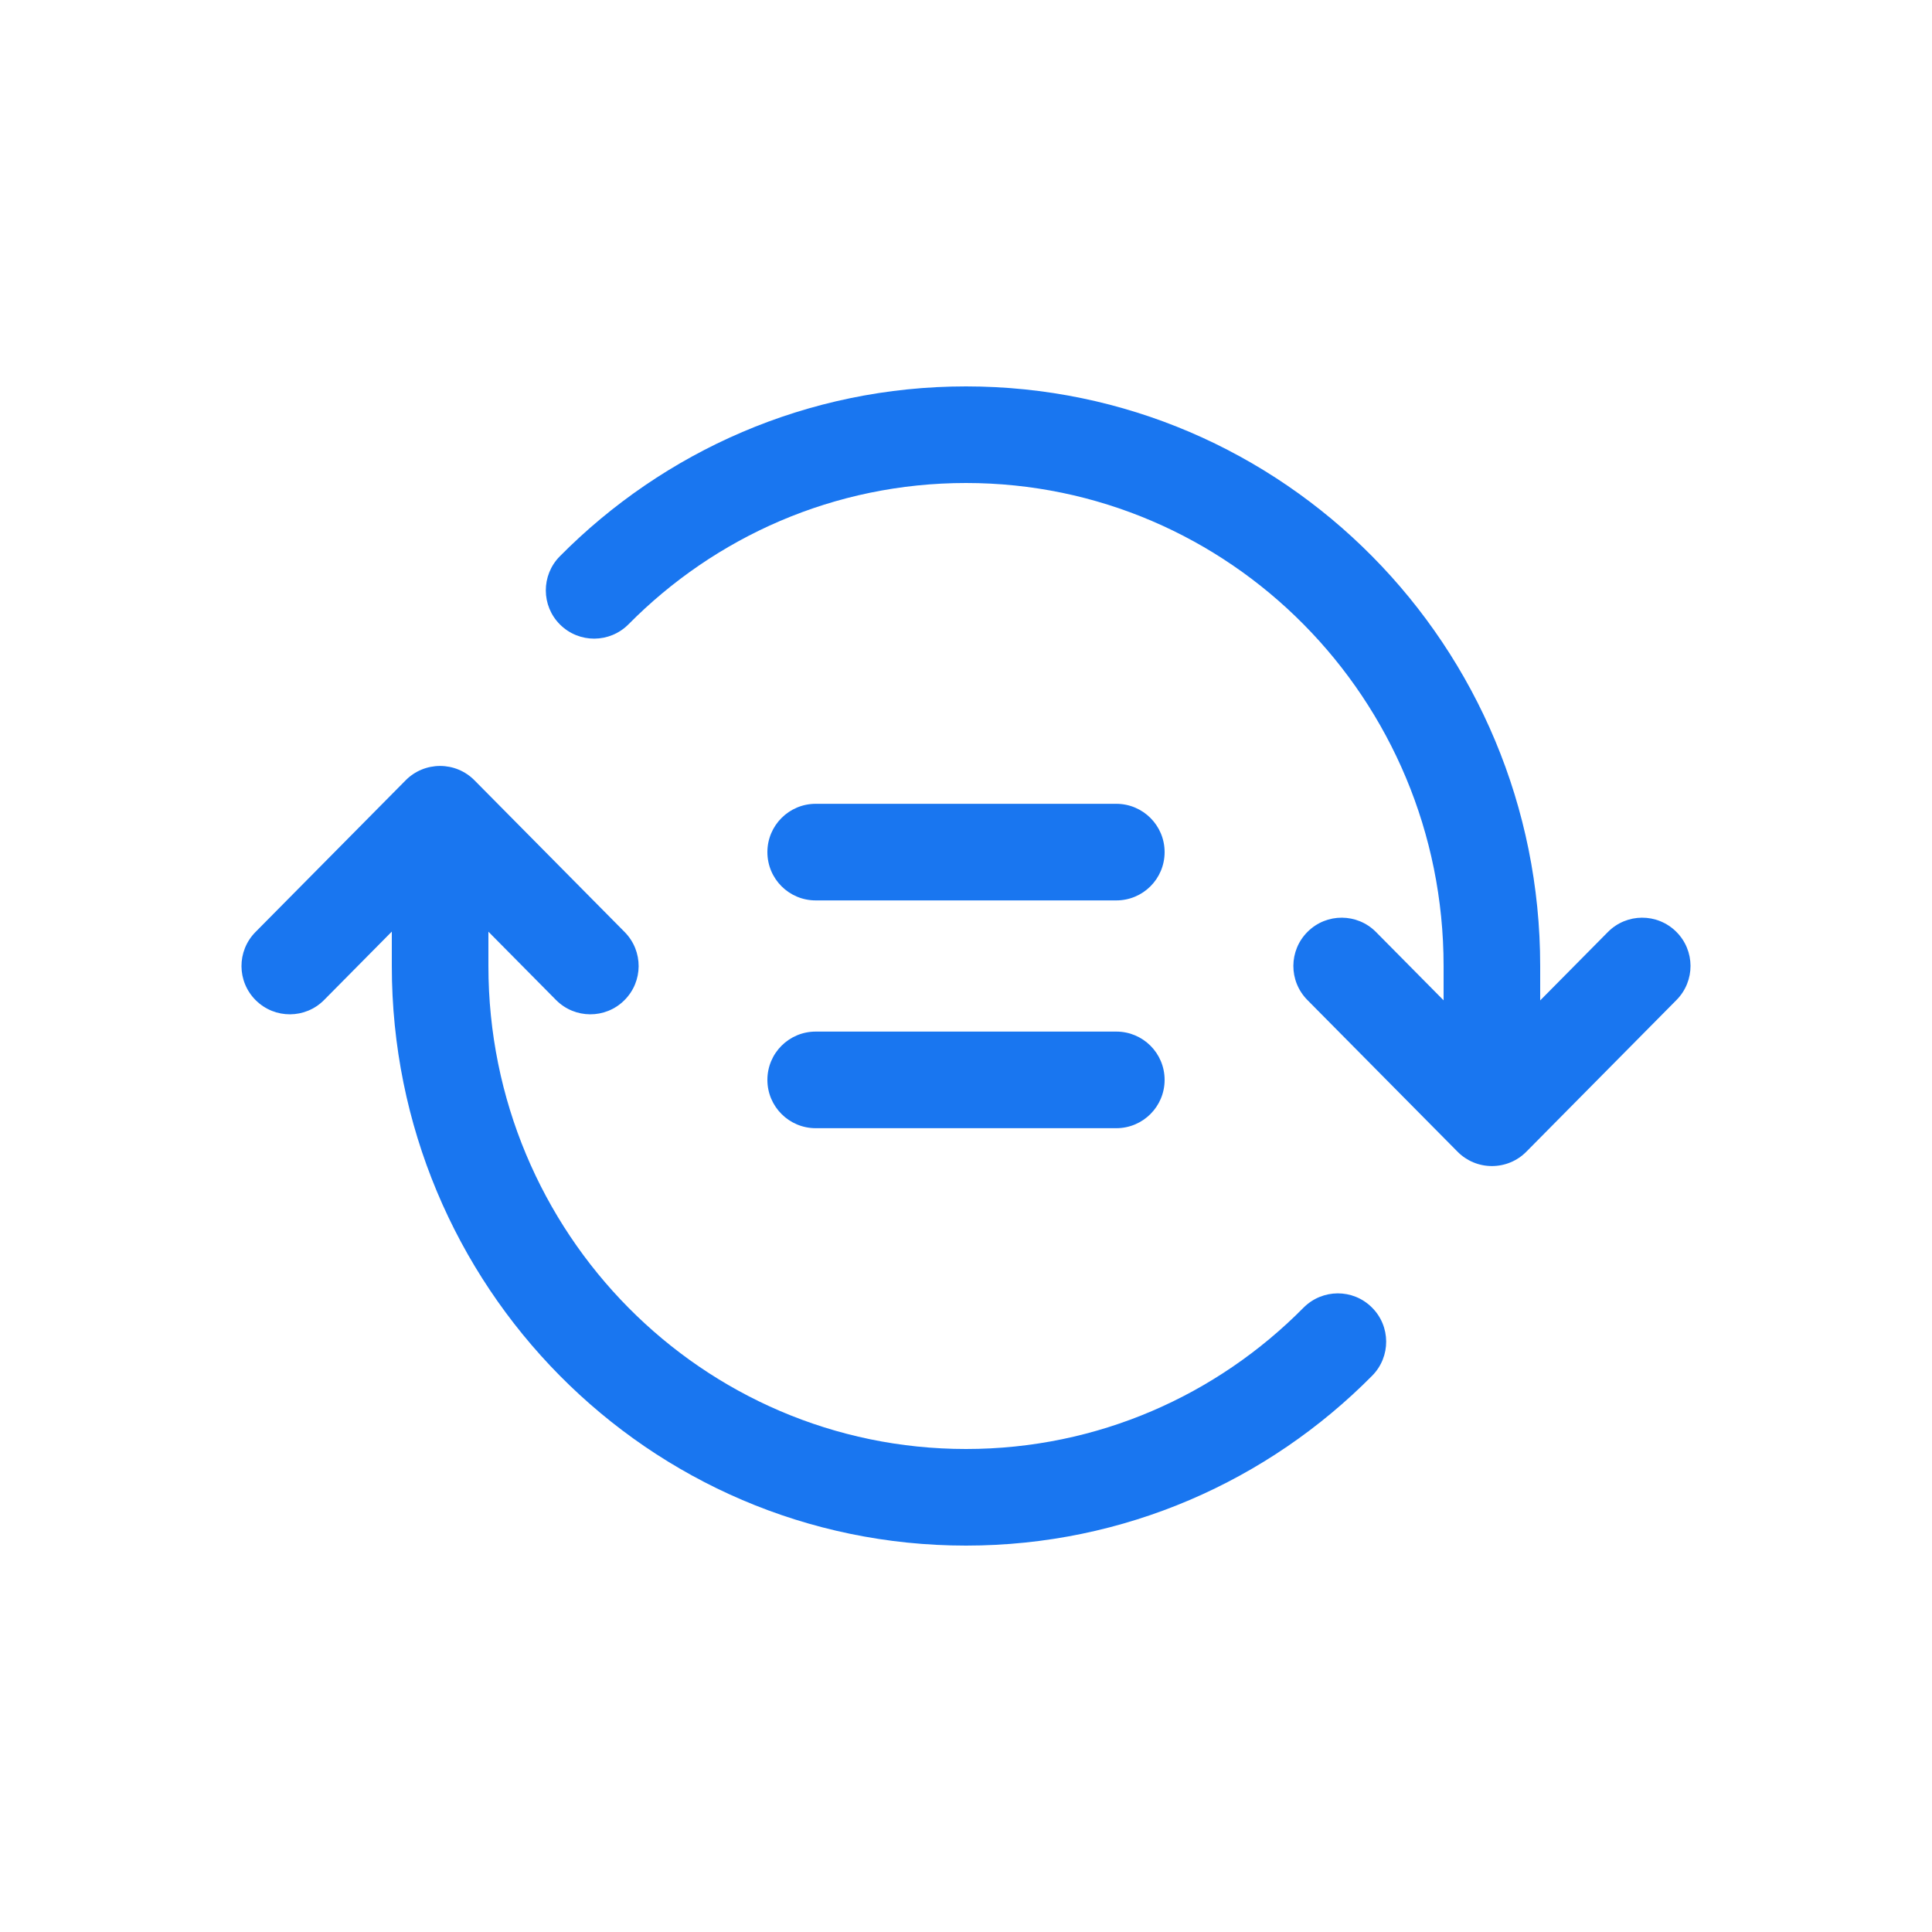 <svg width="20" height="20" viewBox="0 0 20 20" fill="none" xmlns="http://www.w3.org/2000/svg">
<path d="M4.556 10H4.056H4.556ZM4.556 8.429L4.911 8.077C4.817 7.982 4.689 7.929 4.556 7.929C4.422 7.929 4.294 7.982 4.2 8.077L4.556 8.429ZM5.756 10.352C5.95 10.548 6.267 10.55 6.463 10.355C6.659 10.161 6.661 9.845 6.466 9.648L5.756 10.352ZM2.645 9.648C2.45 9.845 2.452 10.161 2.648 10.355C2.845 10.55 3.161 10.548 3.355 10.352L2.645 9.648ZM14.205 14.241C14.399 14.045 14.398 13.728 14.201 13.534C14.005 13.339 13.689 13.341 13.494 13.537L14.205 14.241ZM15.444 11.571L15.089 11.923C15.183 12.018 15.311 12.071 15.444 12.071C15.578 12.071 15.706 12.018 15.8 11.923L15.444 11.571ZM14.244 9.648C14.05 9.452 13.733 9.45 13.537 9.645C13.341 9.839 13.339 10.155 13.534 10.352L14.244 9.648ZM17.355 10.352C17.55 10.155 17.548 9.839 17.352 9.645C17.155 9.45 16.839 9.452 16.645 9.648L17.355 10.352ZM5.795 5.759C5.601 5.955 5.602 6.272 5.798 6.466C5.995 6.661 6.311 6.659 6.506 6.463L5.795 5.759ZM8.444 8.321C8.168 8.321 7.944 8.545 7.944 8.821C7.944 9.098 8.168 9.321 8.444 9.321V8.321ZM11.556 9.321C11.832 9.321 12.056 9.098 12.056 8.821C12.056 8.545 11.832 8.321 11.556 8.321V9.321ZM8.444 10.679C8.168 10.679 7.944 10.902 7.944 11.179C7.944 11.455 8.168 11.679 8.444 11.679V10.679ZM11.556 11.679C11.832 11.679 12.056 11.455 12.056 11.179C12.056 10.902 11.832 10.679 11.556 10.679V11.679ZM5.056 10L5.056 8.429H4.056L4.056 10H5.056ZM4.2 8.78L5.756 10.352L6.466 9.648L4.911 8.077L4.2 8.78ZM4.2 8.077L2.645 9.648L3.355 10.352L4.911 8.78L4.2 8.077ZM10 15C7.274 15 5.056 12.766 5.056 10H4.056C4.056 13.309 6.712 16 10 16V15ZM13.494 13.537C12.599 14.442 11.364 15 10 15V16C11.643 16 13.13 15.327 14.205 14.241L13.494 13.537ZM14.944 10V11.571H15.944V10H14.944ZM15.8 11.22L14.244 9.648L13.534 10.352L15.089 11.923L15.8 11.22ZM15.8 11.923L17.355 10.352L16.645 9.648L15.089 11.22L15.8 11.923ZM10 5C12.726 5 14.944 7.234 14.944 10H15.944C15.944 6.691 13.288 4 10 4V5ZM6.506 6.463C7.401 5.558 8.636 5 10 5V4C8.357 4 6.87 4.673 5.795 5.759L6.506 6.463ZM8.444 9.321H11.556V8.321H8.444V9.321ZM8.444 11.679H11.556V10.679H8.444V11.679Z" fill="#1976F0"/>
</svg>
